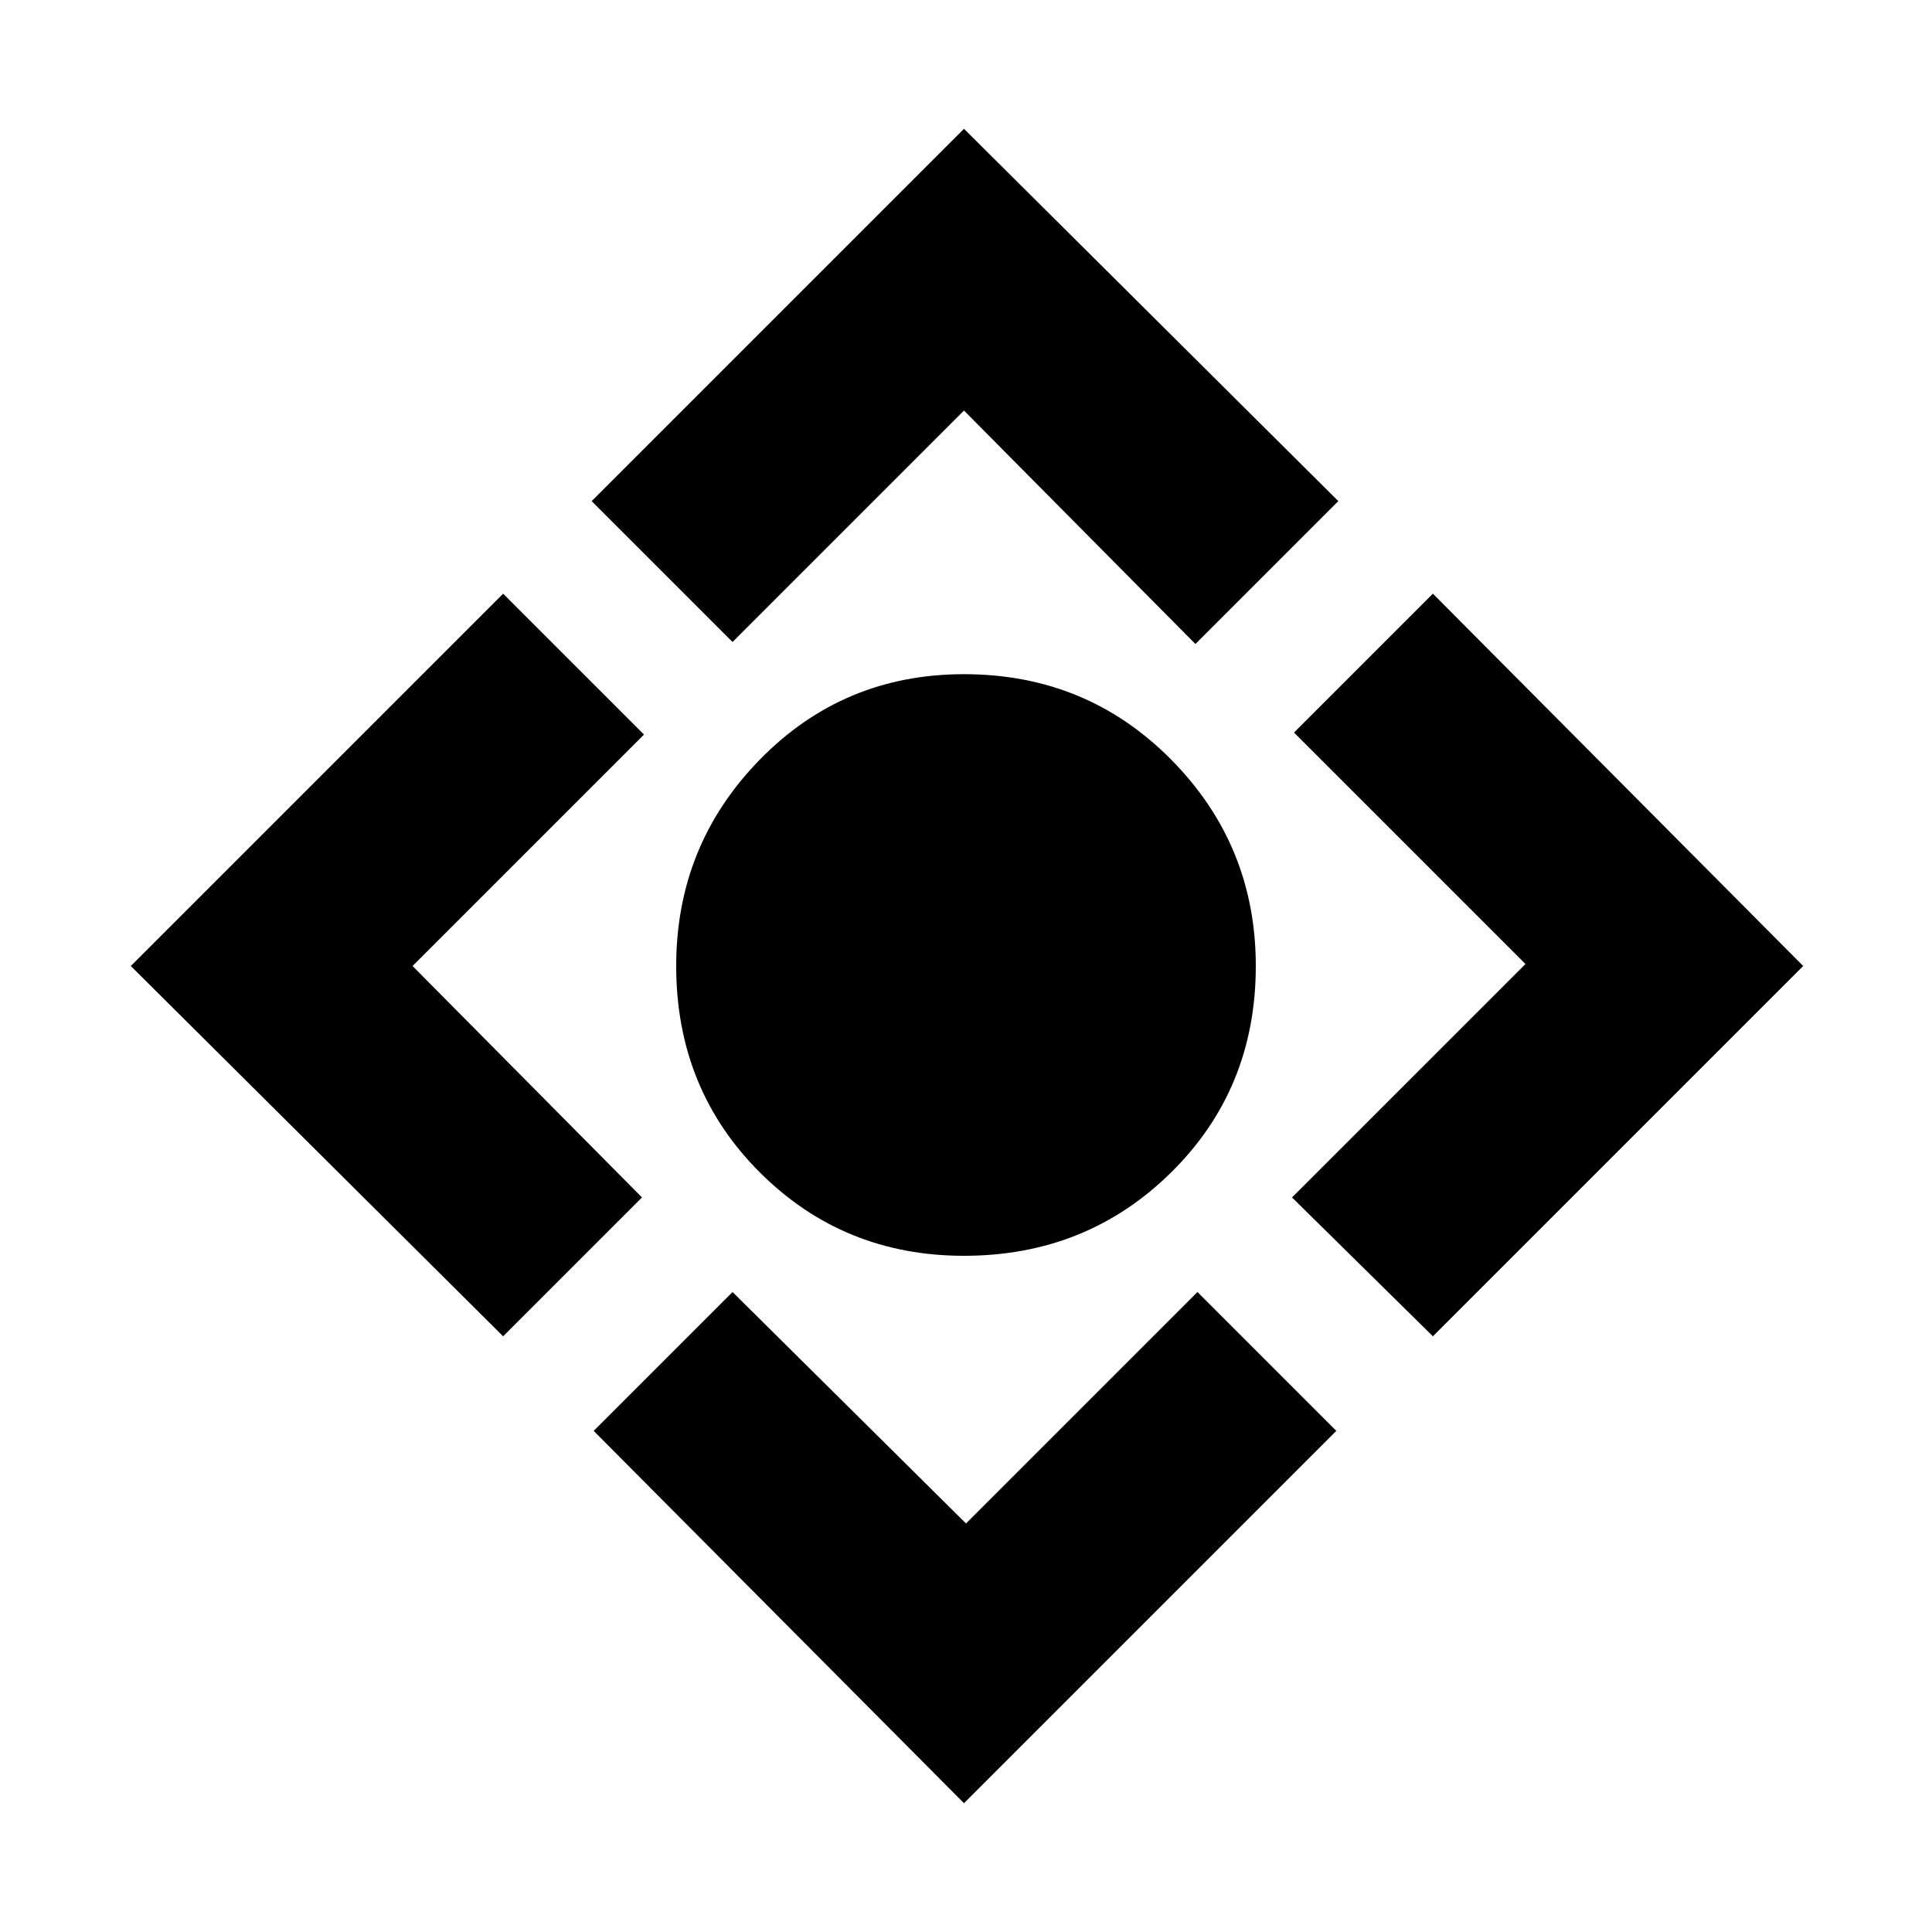 <svg xmlns="http://www.w3.org/2000/svg" height="20" viewBox="0 -960 960 960" width="20"><path d="M479-336q-60 0-101.5-41.5T336-480q0-60 41.5-102.5T479-625q61 0 103 42.5T624-480q0 61-42 102.5T479-336Zm0 272L295-249l69-69 116 115 115-115 69 69L479-64ZM250-296 65-480l185-185 70 70-115 115 114 115-69 69Zm114-345-70-70 185-185 186 185-71 71-115-116-115 115Zm348 345-70-69 116-116-115-115 69-69 184 185-184 184Z"/></svg>